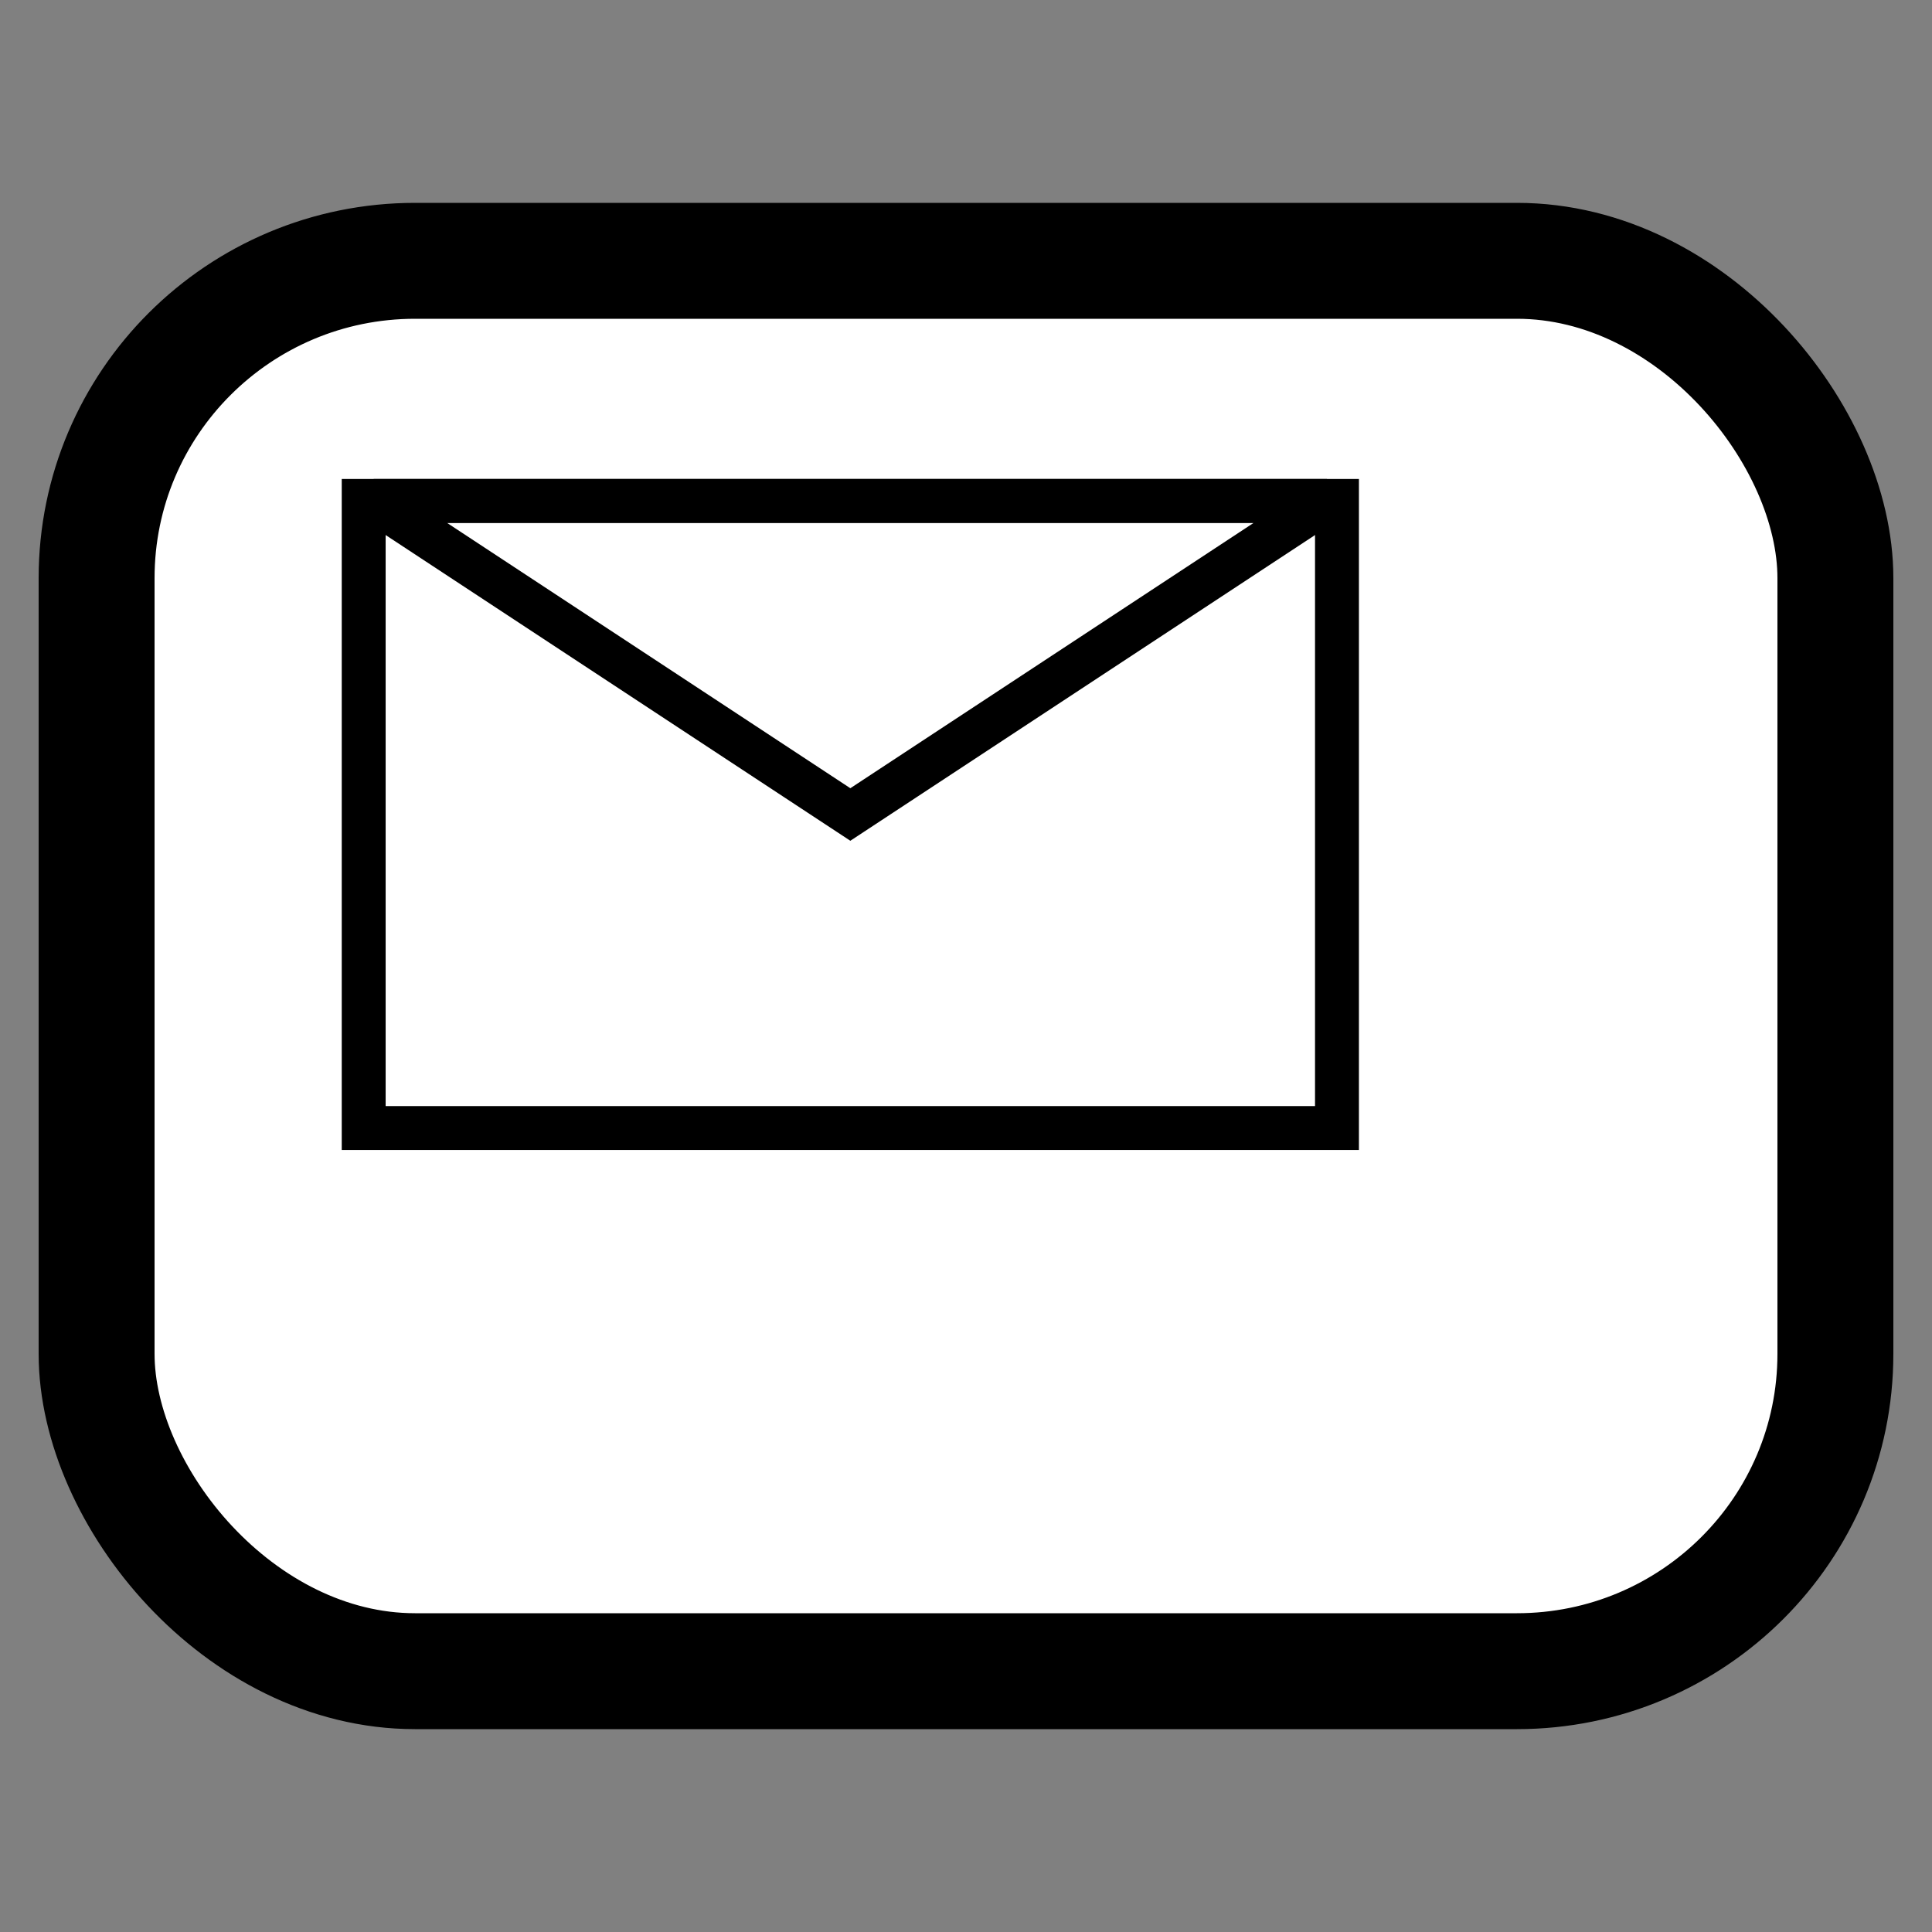 <svg xmlns="http://www.w3.org/2000/svg" width="2000" height="2000"><rect width="100%" height="100%" fill="#808080" stroke="none"/><g transform="translate(0 947.638)" stroke="#000"><rect width="1800" height="1460" x="100" y="-677.638" rx="329.651" ry="328.5" fill="#fff" stroke-width="120" stroke-linecap="round"/><g color="#000" fill="none" stroke-width="70"><path style="isolation:auto;mix-blend-mode:normal;solid-color:#000;solid-opacity:1" d="M376.496-429.067h1007.533v649.183H376.496z" overflow="visible" stroke-width="45.443"/><path style="isolation:auto;mix-blend-mode:normal;solid-color:#000;solid-opacity:1" d="M386.883-429.067l493.38 324.592 493.379-324.592z" overflow="visible" stroke-miterlimit="1.4" stroke-width="45.443"/></g></g></svg>